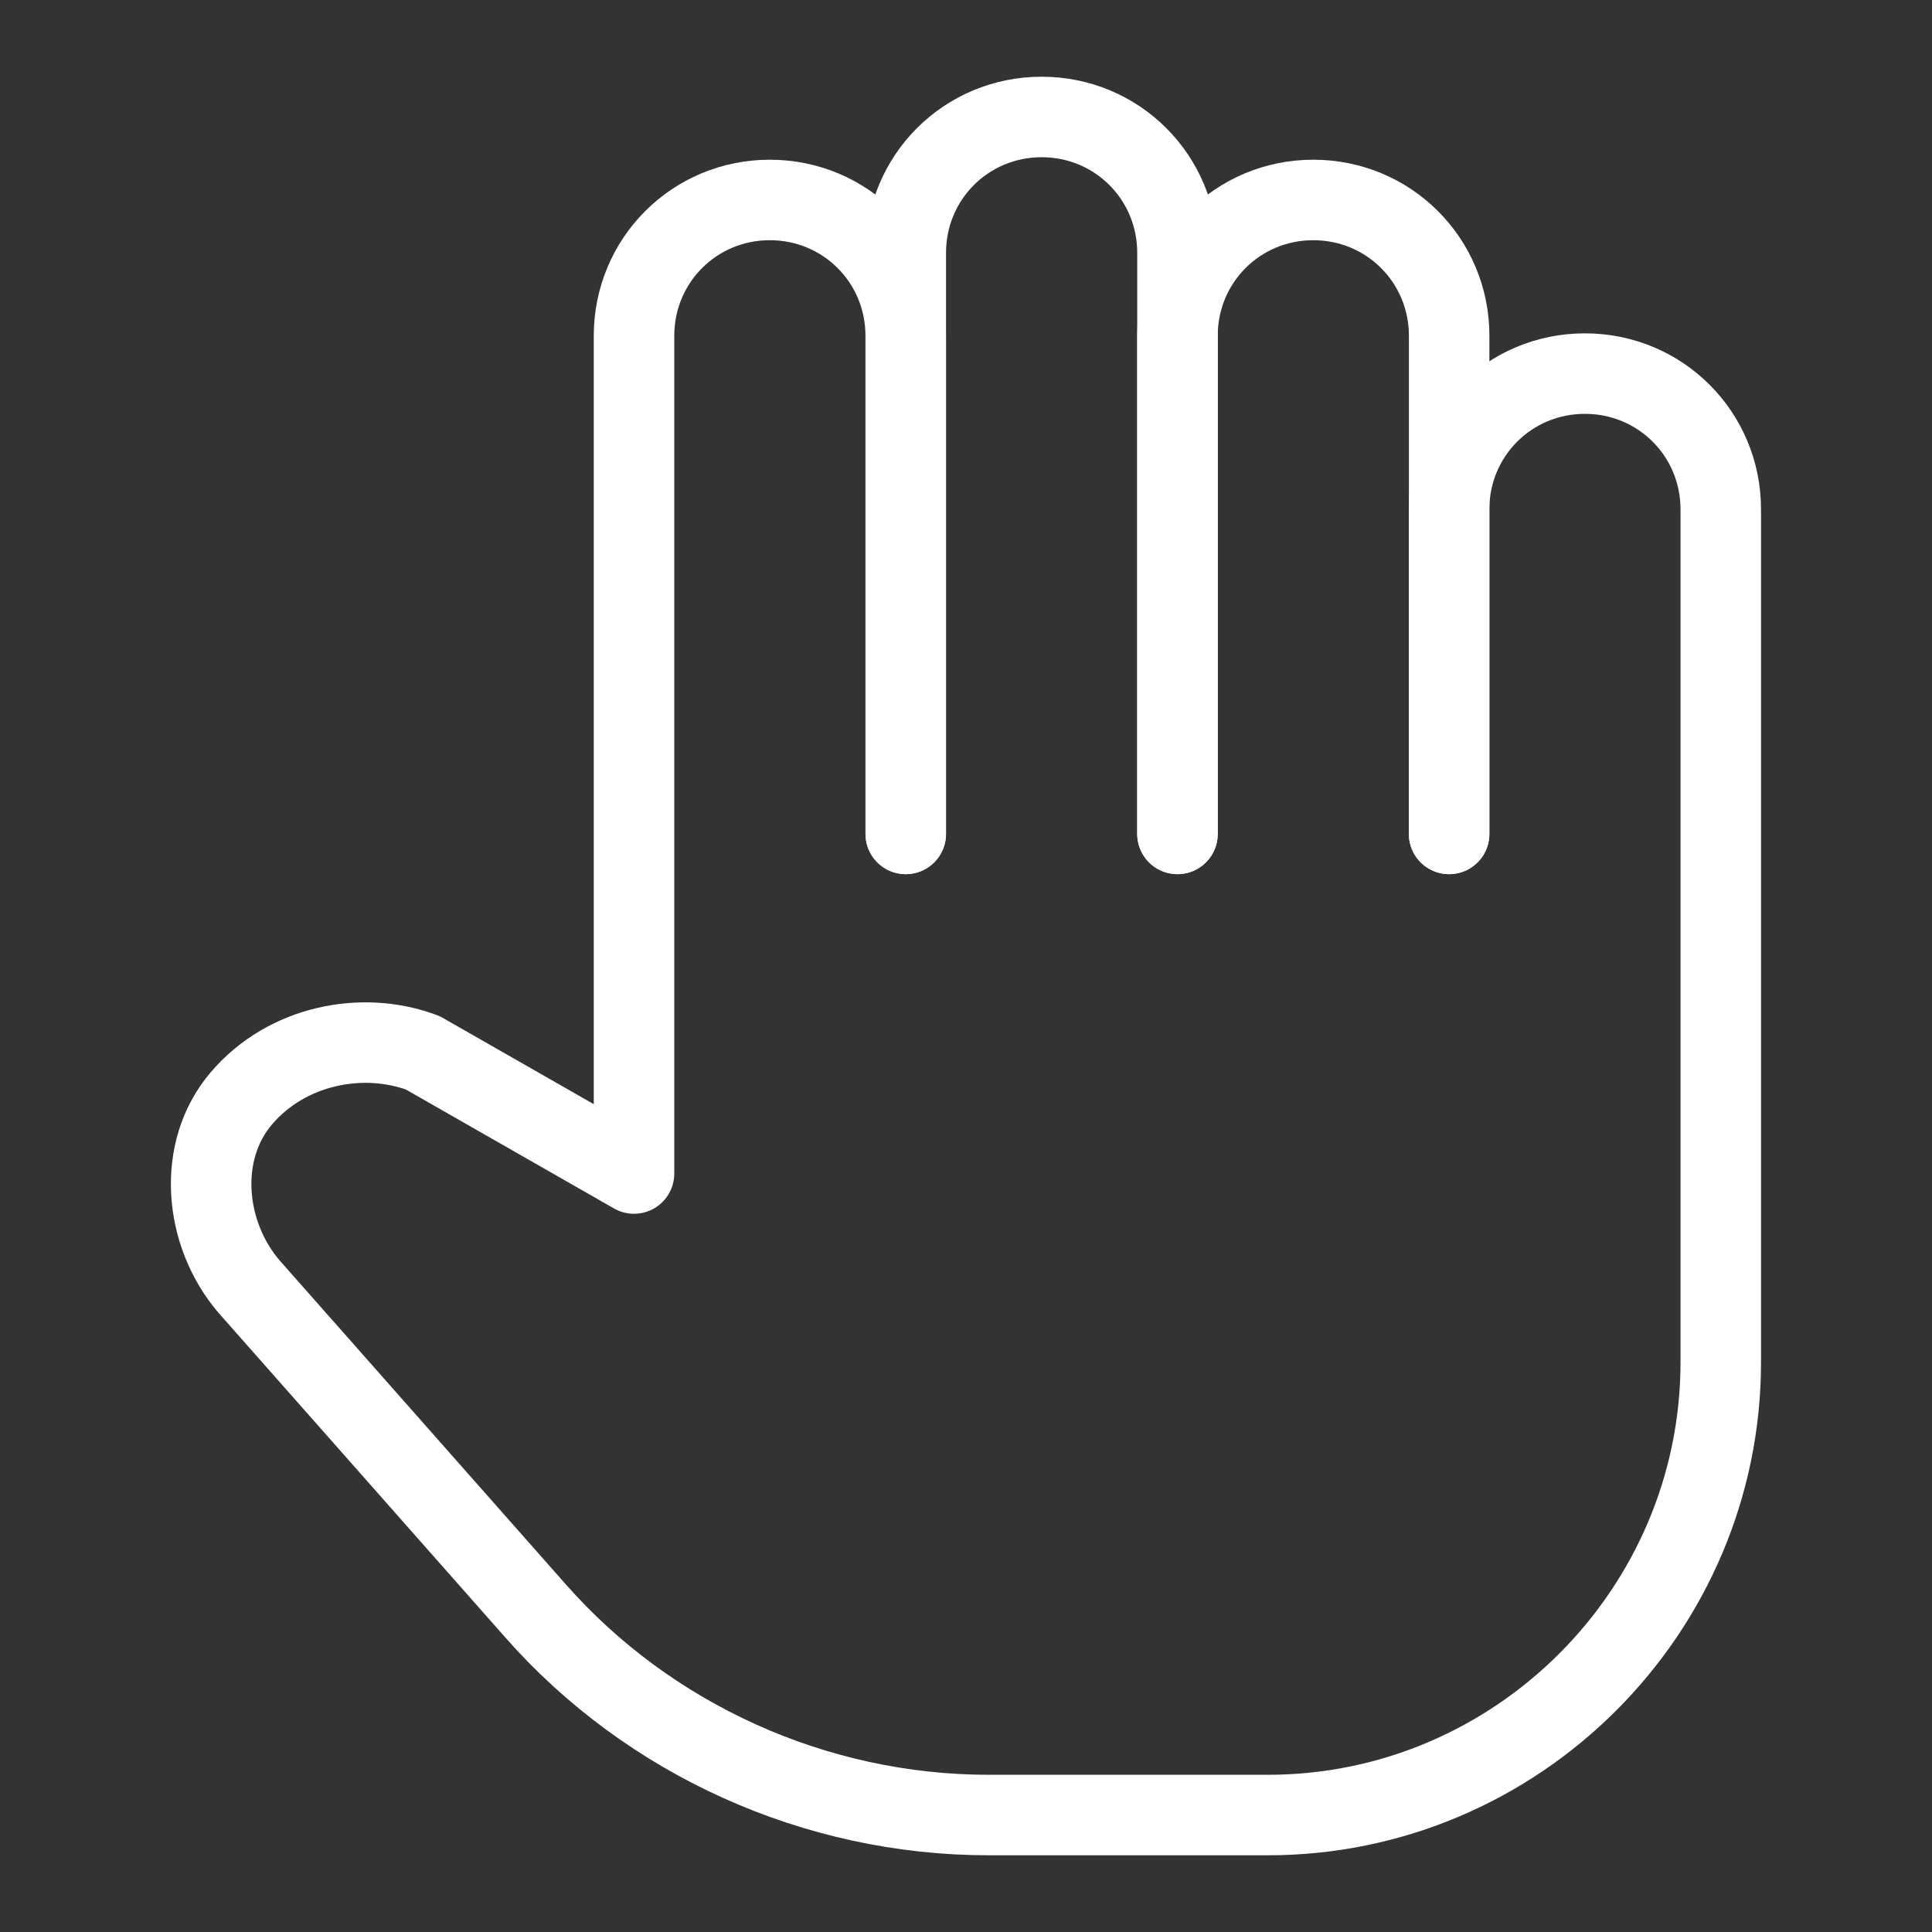 <svg width="24" height="24" viewBox="0 0 24 24" fill="none" xmlns="http://www.w3.org/2000/svg">
<rect x="0" y="0" width="24" height="24" fill="#333333" stroke="none"/>
<path d="M11.252 10.359V3.141C11.252 2.203 12.002 1.453 12.94 1.453C13.877 1.453 14.627 2.203 14.627 3.141V10.359" stroke="white" stroke-miterlimit="10" stroke-linecap="round" stroke-linejoin="round"/>
<path d="M11.251 10.359V4.172C11.251 3.234 10.501 2.484 9.563 2.484C8.626 2.484 7.876 3.234 7.876 4.172V14.578L5.251 13.078C4.501 12.797 3.563 12.984 3.001 13.641C2.438 14.297 2.532 15.328 3.095 15.984L6.657 20.016C8.063 21.609 10.126 22.547 12.282 22.547H15.751C18.845 22.547 21.376 20.016 21.376 16.922V6.328C21.376 5.391 20.626 4.641 19.688 4.641C18.751 4.641 18.001 5.391 18.001 6.328V10.359" stroke="white" stroke-miterlimit="10" stroke-linecap="round" stroke-linejoin="round"/>
<path d="M18.002 10.359V4.172C18.002 3.234 17.252 2.484 16.314 2.484C15.377 2.484 14.627 3.234 14.627 4.172V10.359" stroke="white" stroke-miterlimit="10" stroke-linecap="round" stroke-linejoin="round"/>
</svg>
